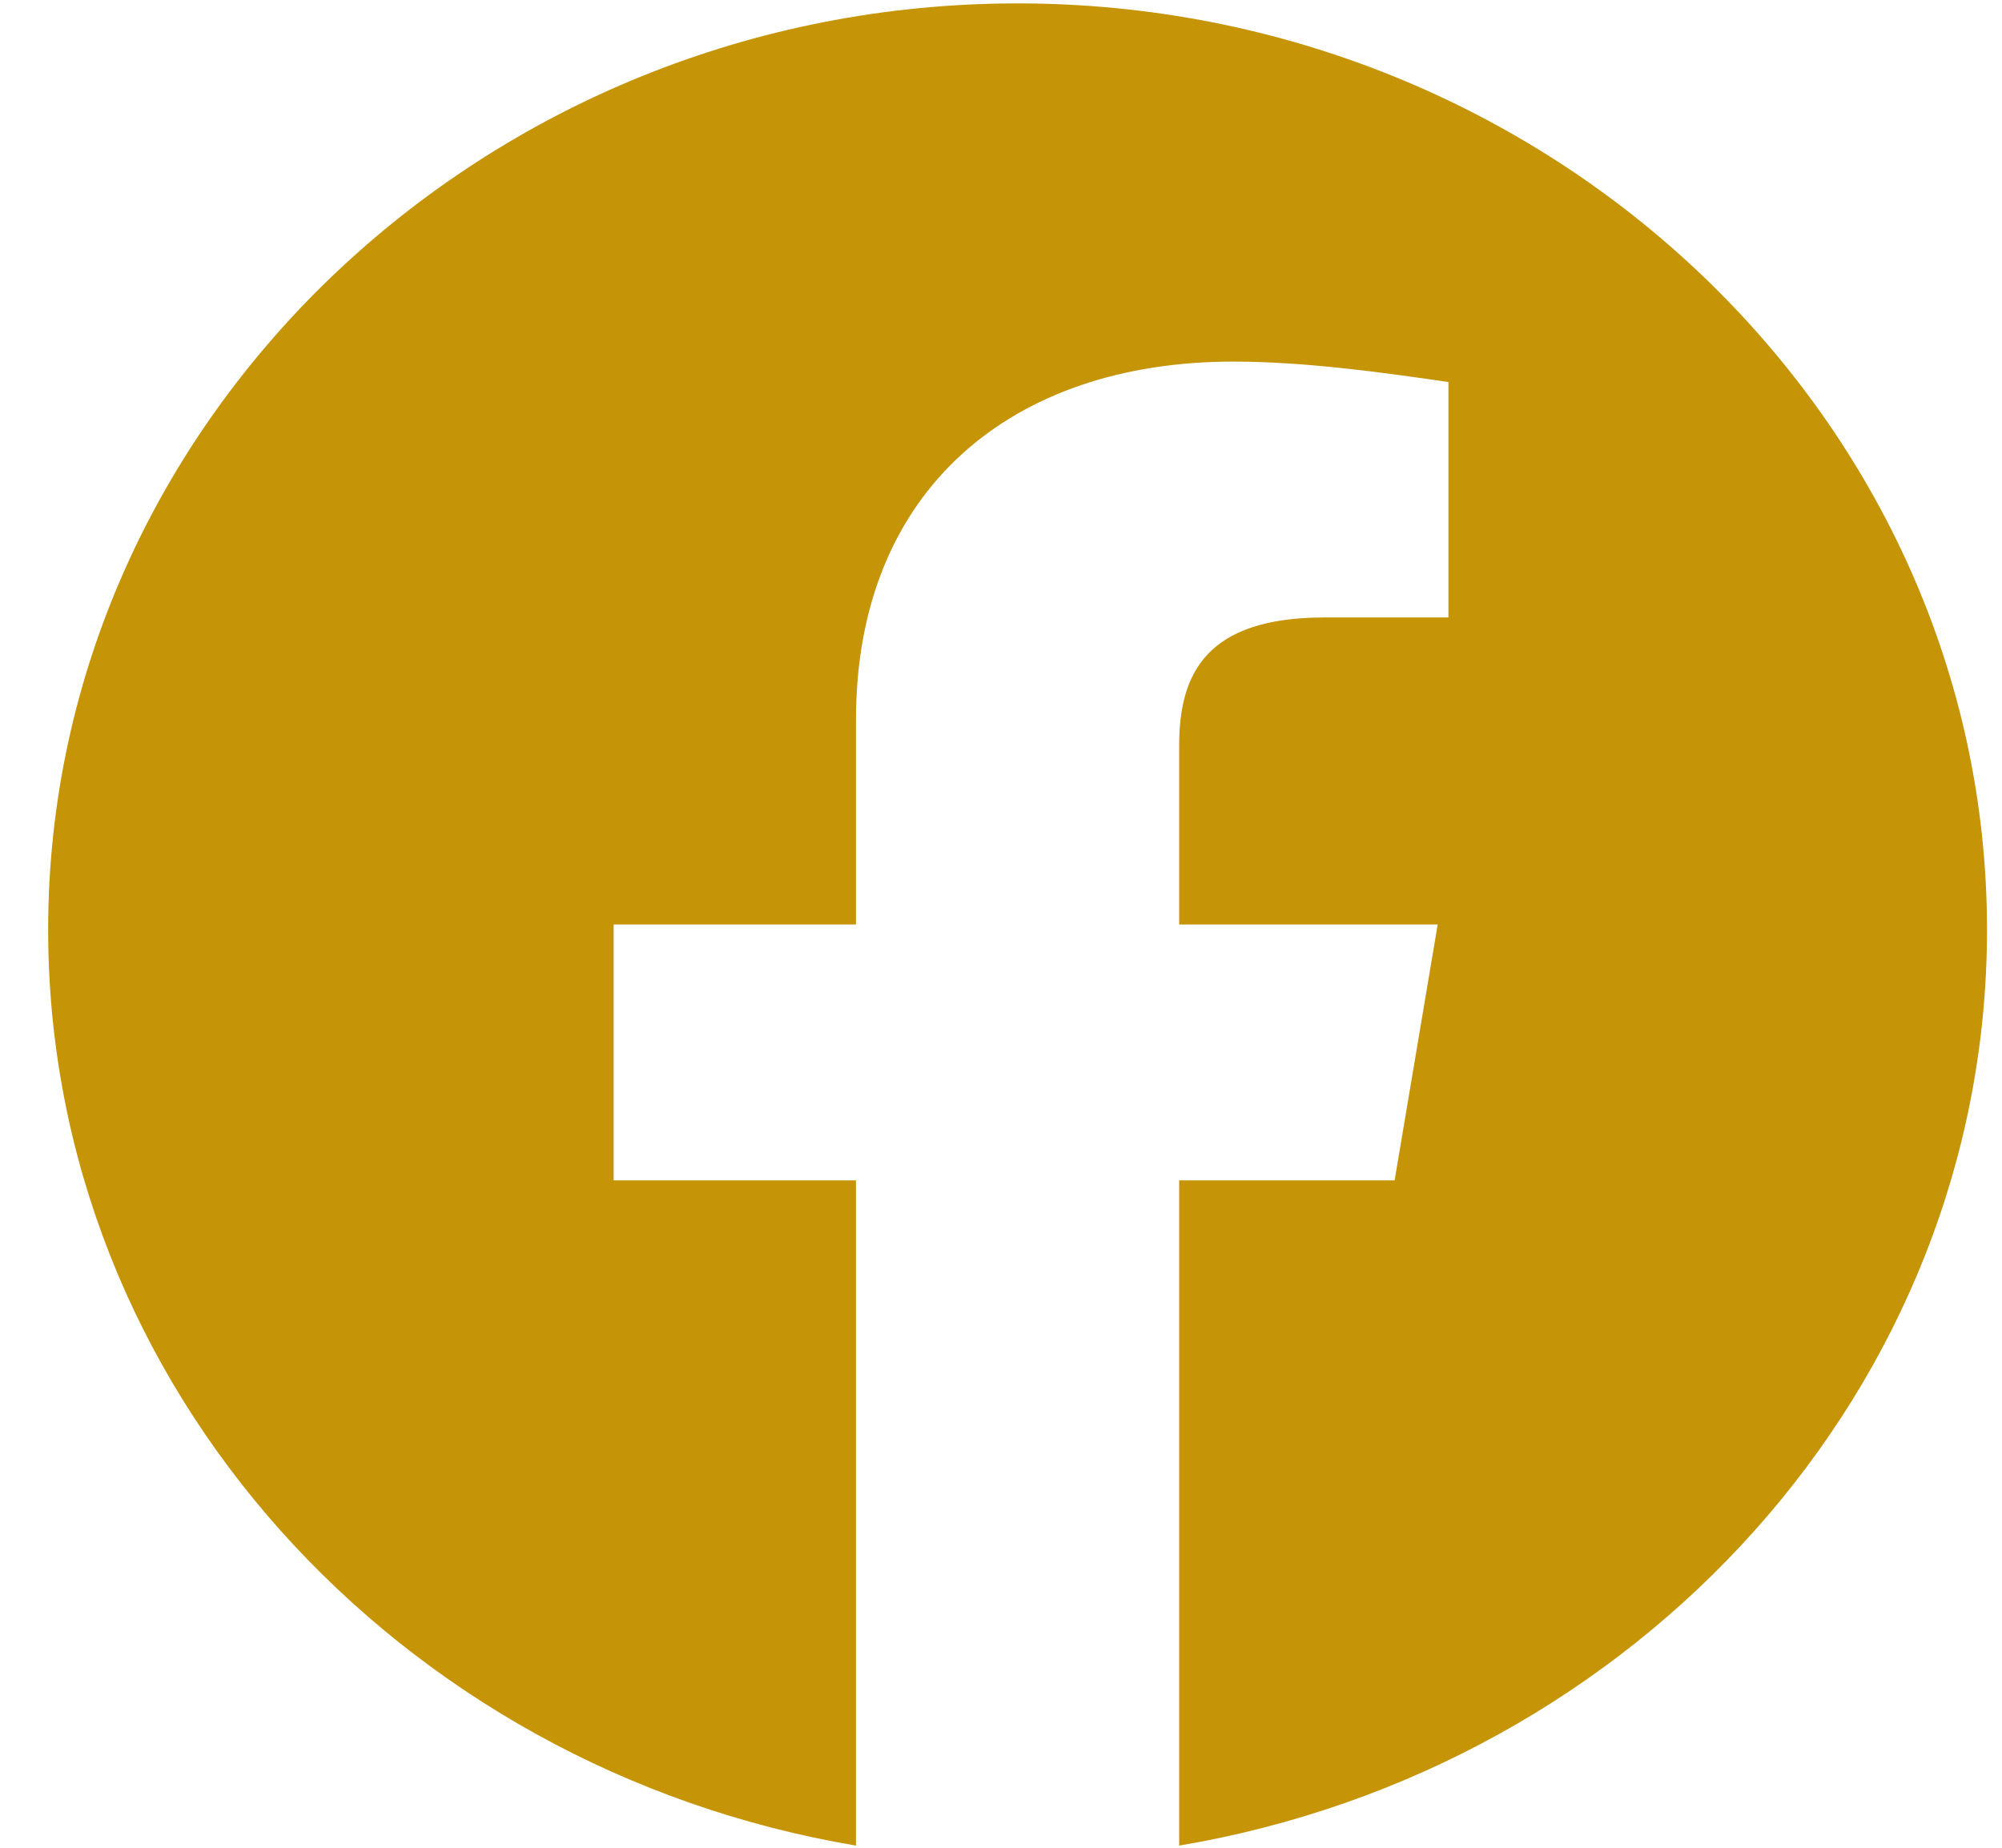 <svg width="39" height="36" viewBox="0 0 39 36" fill="none" xmlns="http://www.w3.org/2000/svg">
<path fill-rule="evenodd" clip-rule="evenodd" d="M0.938 18.112C0.938 27.034 7.757 34.454 16.675 35.958V22.997H11.954V18.012H16.675V14.024C16.675 9.537 19.718 7.045 24.02 7.045C25.383 7.045 26.853 7.244 28.216 7.443V12.03H25.803C23.495 12.03 22.971 13.126 22.971 14.523V18.012H28.007L27.168 22.997H22.971V35.958C31.889 34.454 38.708 27.036 38.708 18.112C38.708 8.187 30.21 0.066 19.823 0.066C9.436 0.066 0.938 8.187 0.938 18.112Z" fill="#C59407"/>
</svg>
